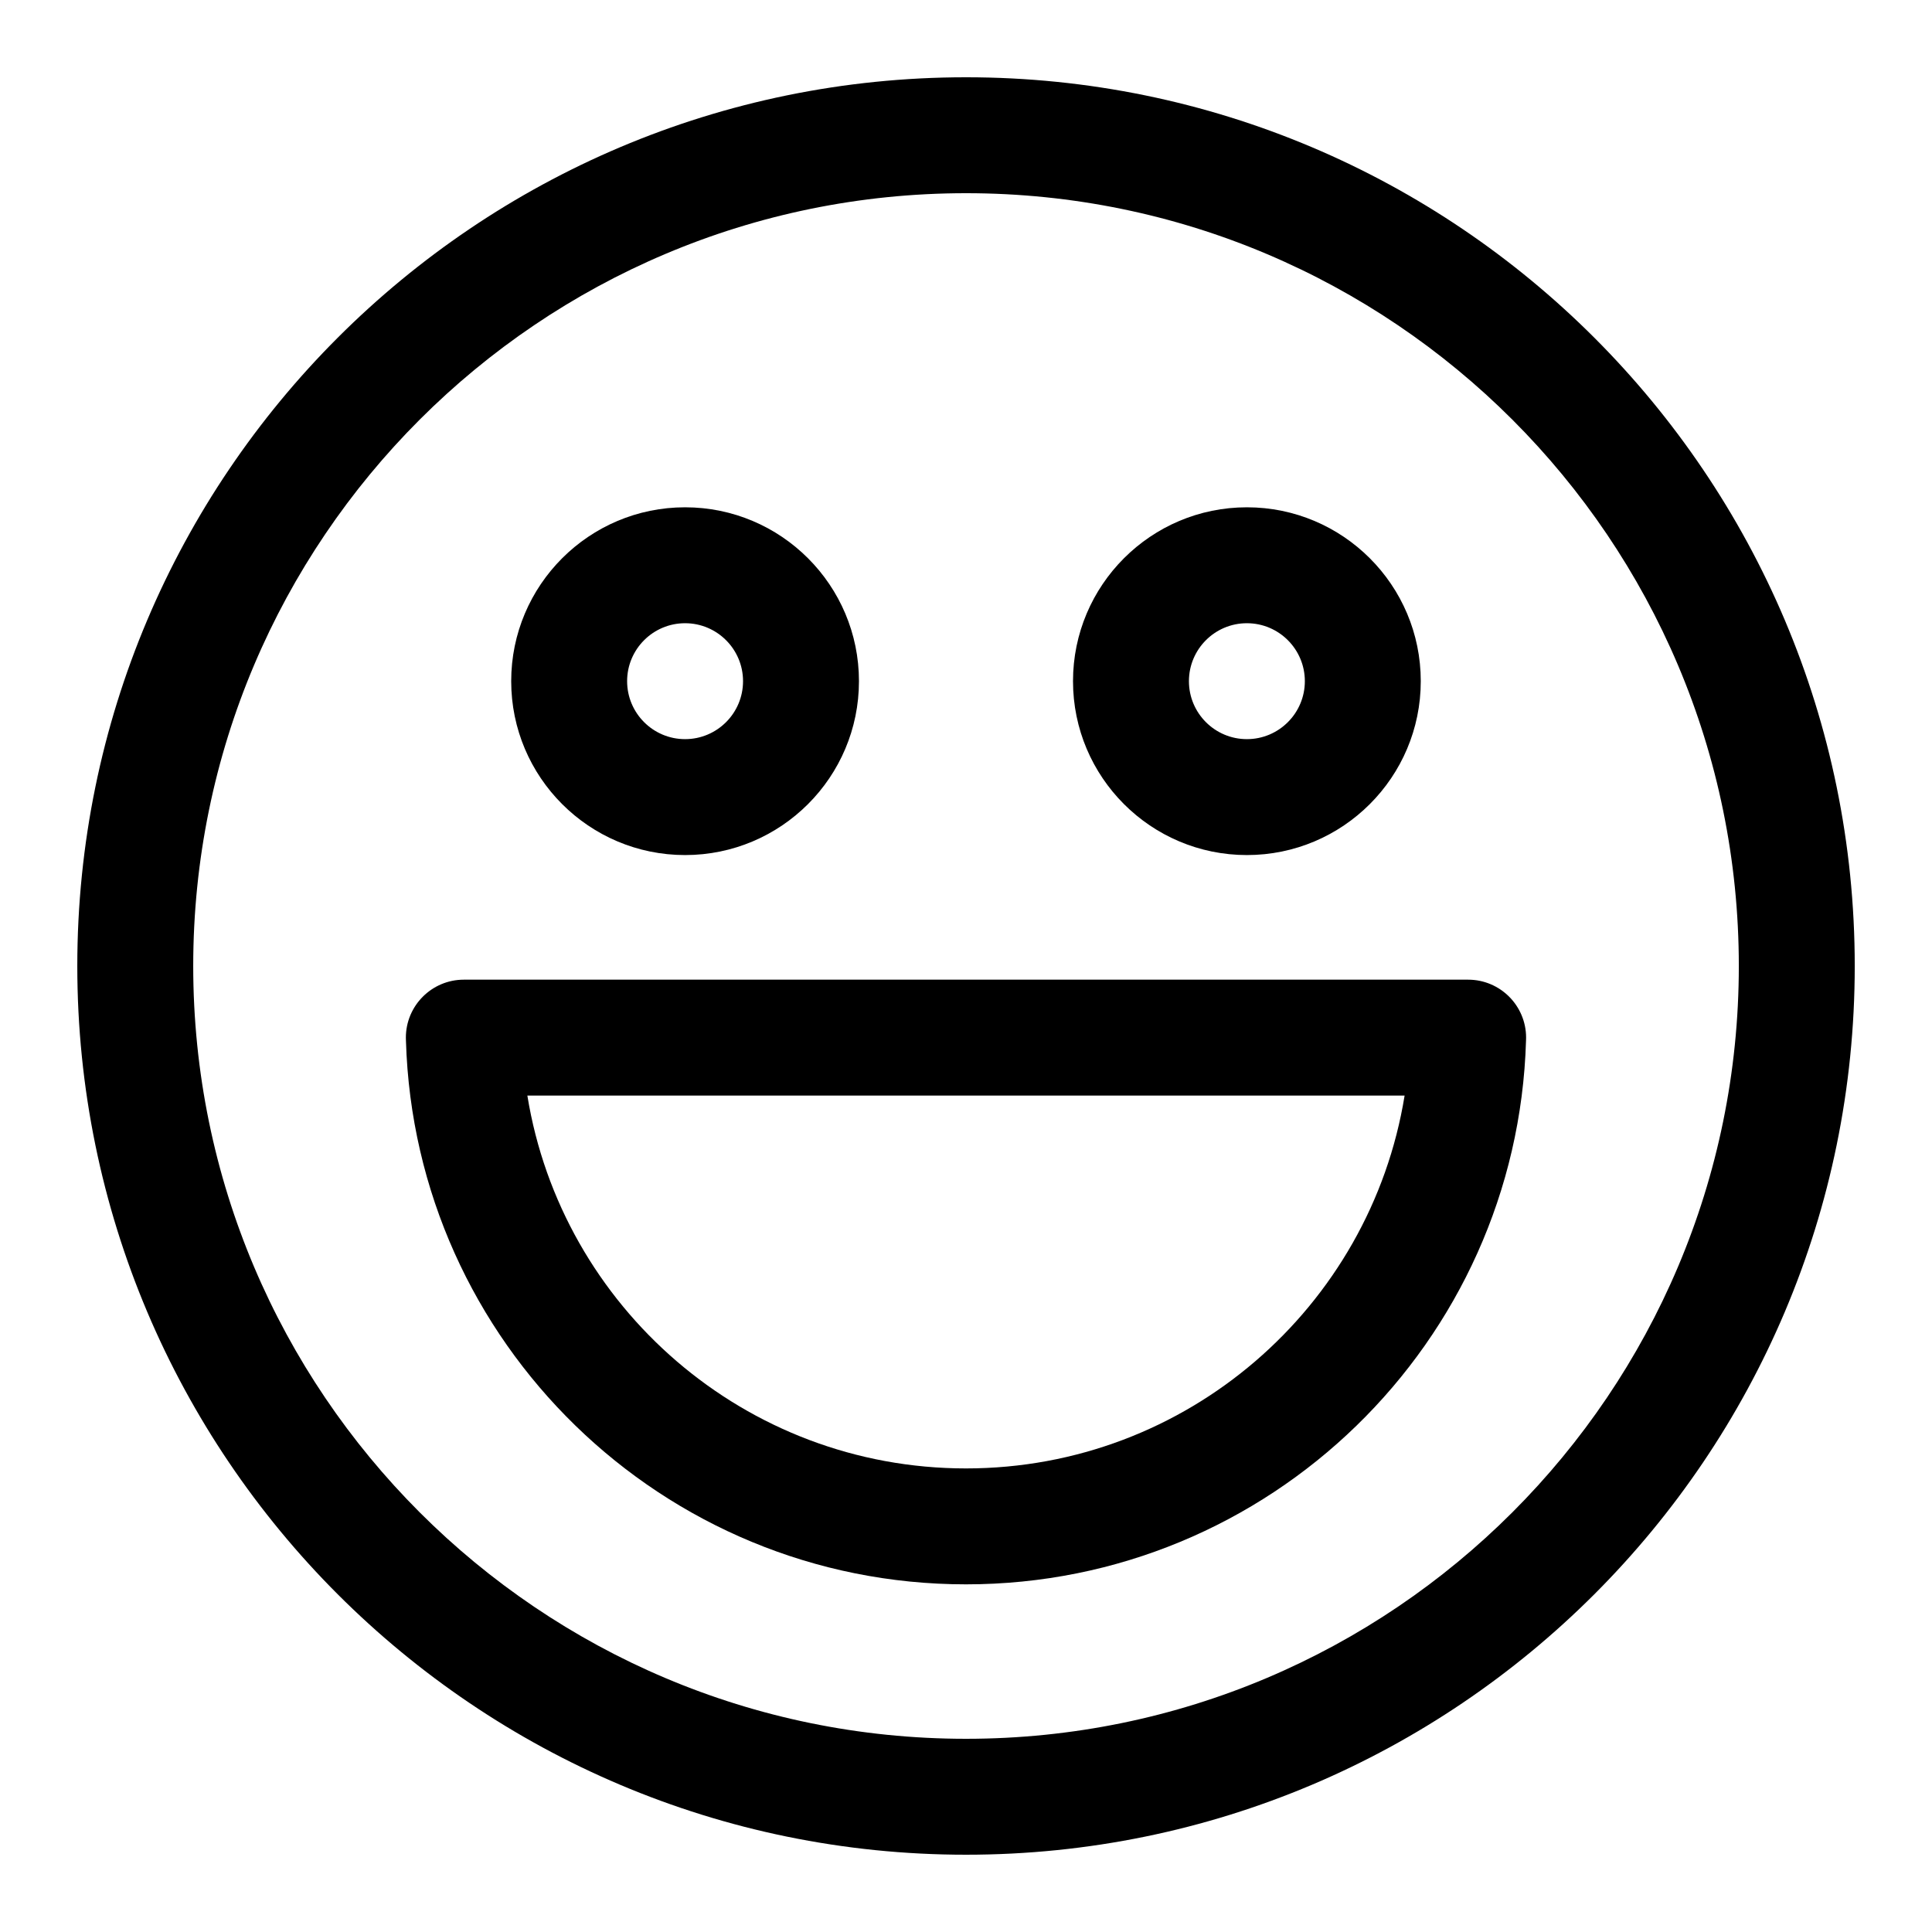 <?xml version="1.0" encoding="UTF-8" standalone="no"?>
<!DOCTYPE svg PUBLIC "-//W3C//DTD SVG 1.1//EN" "http://www.w3.org/Graphics/SVG/1.1/DTD/svg11.dtd">
<svg width="100%" height="100%" viewBox="0 0 24 24" version="1.1" xmlns="http://www.w3.org/2000/svg" xmlns:xlink="http://www.w3.org/1999/xlink" xml:space="preserve" xmlns:serif="http://www.serif.com/" style="fill-rule:evenodd;clip-rule:evenodd;stroke-linejoin:round;stroke-miterlimit:2;">
    <g transform="matrix(0.048,0,0,0.048,-0.406,-0.324)">
        <path d="M258.464,26.749C385.404,26.749 488.464,129.809 488.464,256.749C488.464,383.689 385.404,486.749 258.464,486.749C131.523,486.749 28.464,383.689 28.464,256.749C28.464,129.809 131.523,26.749 258.464,26.749ZM258.464,56.749C368.847,56.749 458.464,146.366 458.464,256.749C458.464,367.132 368.847,456.749 258.464,456.749C148.081,456.749 58.464,367.132 58.464,256.749C58.464,146.366 148.081,56.749 258.464,56.749Z"/>
    </g>
    <g transform="matrix(0.048,0,0,0.048,0.011,0)">
        <path d="M104.831,269.352C104.816,269.082 104.809,268.811 104.809,268.539C104.809,260.26 111.53,253.539 119.809,253.539L379.724,253.539C388.003,253.539 394.724,260.26 394.724,268.539C394.724,268.811 394.717,269.082 394.703,269.352C392.404,347.392 328.342,410.027 249.767,410.027C171.192,410.027 107.13,347.392 104.831,269.352ZM363.282,283.539C354.418,338.221 306.936,380.027 249.767,380.027C192.598,380.027 145.116,338.221 136.252,283.539L363.282,283.539Z"/>
    </g>
    <g transform="matrix(0.048,0,0,0.048,0,0)">
        <path d="M177.298,131.289C202.134,131.289 222.298,151.453 222.298,176.289C222.298,201.126 202.134,221.289 177.298,221.289C152.461,221.289 132.298,201.126 132.298,176.289C132.298,151.453 152.461,131.289 177.298,131.289ZM177.298,161.289C185.576,161.289 192.298,168.011 192.298,176.289C192.298,184.568 185.576,191.289 177.298,191.289C169.019,191.289 162.298,184.568 162.298,176.289C162.298,168.011 169.019,161.289 177.298,161.289Z"/>
    </g>
    <g transform="matrix(0.048,0,0,0.048,6.979,0)">
        <path d="M177.298,131.289C202.134,131.289 222.298,151.453 222.298,176.289C222.298,201.126 202.134,221.289 177.298,221.289C152.461,221.289 132.298,201.126 132.298,176.289C132.298,151.453 152.461,131.289 177.298,131.289ZM177.298,161.289C185.576,161.289 192.298,168.011 192.298,176.289C192.298,184.568 185.576,191.289 177.298,191.289C169.019,191.289 162.298,184.568 162.298,176.289C162.298,168.011 169.019,161.289 177.298,161.289Z"/>
    </g>
</svg>
